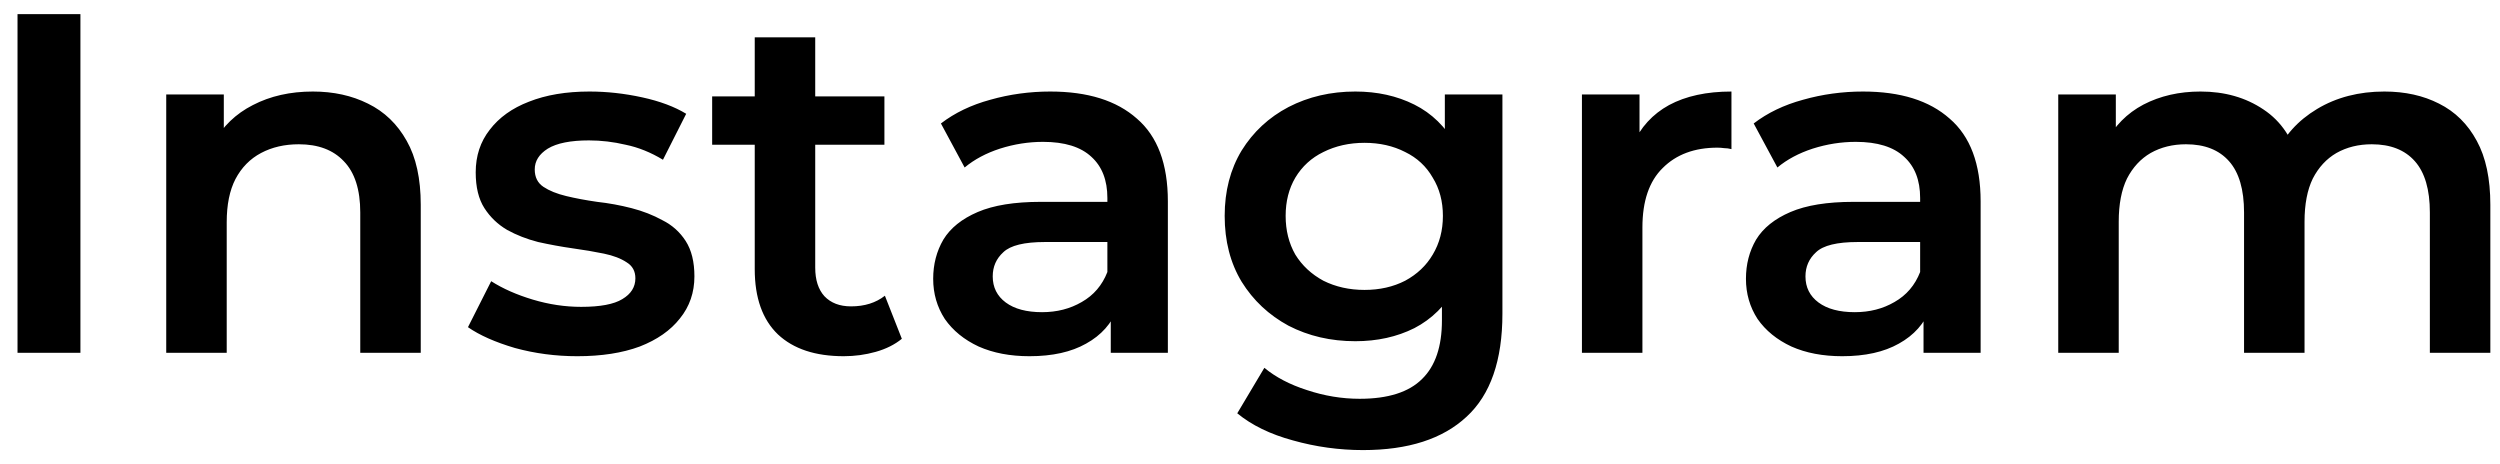 <svg width="124" height="23" viewBox="0 0 124 23" fill="none" xmlns="http://www.w3.org/2000/svg">
<path d="M0.869 17.5V0.7H3.989V17.5H0.869ZM15.517 4.54C16.541 4.54 17.453 4.74 18.253 5.14C19.069 5.54 19.709 6.156 20.173 6.988C20.637 7.804 20.869 8.86 20.869 10.156V17.5H17.869V10.54C17.869 9.404 17.597 8.556 17.053 7.996C16.525 7.436 15.781 7.156 14.821 7.156C14.117 7.156 13.493 7.3 12.949 7.588C12.405 7.876 11.981 8.308 11.677 8.884C11.389 9.444 11.245 10.156 11.245 11.02V17.5H8.245V4.684H11.101V8.14L10.597 7.084C11.045 6.268 11.693 5.644 12.541 5.212C13.405 4.764 14.397 4.54 15.517 4.54ZM28.635 17.668C27.563 17.668 26.531 17.532 25.539 17.26C24.563 16.972 23.787 16.628 23.211 16.228L24.363 13.948C24.939 14.316 25.627 14.62 26.427 14.86C27.227 15.1 28.027 15.22 28.827 15.22C29.771 15.22 30.451 15.092 30.867 14.836C31.299 14.58 31.515 14.236 31.515 13.804C31.515 13.452 31.371 13.188 31.083 13.012C30.795 12.82 30.419 12.676 29.955 12.58C29.491 12.484 28.971 12.396 28.395 12.316C27.835 12.236 27.267 12.132 26.691 12.004C26.131 11.86 25.619 11.66 25.155 11.404C24.691 11.132 24.315 10.772 24.027 10.324C23.739 9.876 23.595 9.284 23.595 8.548C23.595 7.732 23.827 7.028 24.291 6.436C24.755 5.828 25.403 5.364 26.235 5.044C27.083 4.708 28.083 4.54 29.235 4.54C30.099 4.54 30.971 4.636 31.851 4.828C32.731 5.02 33.459 5.292 34.035 5.644L32.883 7.924C32.275 7.556 31.659 7.308 31.035 7.18C30.427 7.036 29.819 6.964 29.211 6.964C28.299 6.964 27.619 7.1 27.171 7.372C26.739 7.644 26.523 7.988 26.523 8.404C26.523 8.788 26.667 9.076 26.955 9.268C27.243 9.46 27.619 9.612 28.083 9.724C28.547 9.836 29.059 9.932 29.619 10.012C30.195 10.076 30.763 10.18 31.323 10.324C31.883 10.468 32.395 10.668 32.859 10.924C33.339 11.164 33.723 11.508 34.011 11.956C34.299 12.404 34.443 12.988 34.443 13.708C34.443 14.508 34.203 15.204 33.723 15.796C33.259 16.388 32.595 16.852 31.731 17.188C30.867 17.508 29.835 17.668 28.635 17.668ZM41.851 17.668C40.443 17.668 39.355 17.308 38.587 16.588C37.819 15.852 37.435 14.772 37.435 13.348V1.852H40.435V13.276C40.435 13.884 40.587 14.356 40.891 14.692C41.211 15.028 41.651 15.196 42.211 15.196C42.883 15.196 43.443 15.02 43.891 14.668L44.731 16.804C44.379 17.092 43.947 17.308 43.435 17.452C42.923 17.596 42.395 17.668 41.851 17.668ZM35.323 7.18V4.78H43.867V7.18H35.323ZM55.094 17.5V14.908L54.926 14.356V9.82C54.926 8.94 54.663 8.26 54.135 7.78C53.606 7.284 52.806 7.036 51.734 7.036C51.014 7.036 50.303 7.148 49.599 7.372C48.91 7.596 48.327 7.908 47.846 8.308L46.67 6.124C47.358 5.596 48.175 5.204 49.118 4.948C50.078 4.676 51.071 4.54 52.094 4.54C53.95 4.54 55.383 4.988 56.391 5.884C57.414 6.764 57.926 8.132 57.926 9.988V17.5H55.094ZM51.062 17.668C50.102 17.668 49.263 17.508 48.542 17.188C47.822 16.852 47.263 16.396 46.862 15.82C46.478 15.228 46.286 14.564 46.286 13.828C46.286 13.108 46.455 12.46 46.791 11.884C47.142 11.308 47.711 10.852 48.495 10.516C49.279 10.18 50.319 10.012 51.614 10.012H55.334V12.004H51.831C50.806 12.004 50.118 12.172 49.767 12.508C49.414 12.828 49.239 13.228 49.239 13.708C49.239 14.252 49.455 14.684 49.886 15.004C50.319 15.324 50.919 15.484 51.687 15.484C52.422 15.484 53.078 15.316 53.654 14.98C54.246 14.644 54.67 14.148 54.926 13.492L55.431 15.292C55.142 16.044 54.623 16.628 53.87 17.044C53.135 17.46 52.199 17.668 51.062 17.668ZM67.608 22.324C66.424 22.324 65.264 22.164 64.128 21.844C63.008 21.54 62.088 21.092 61.368 20.5L62.712 18.244C63.272 18.708 63.976 19.076 64.824 19.348C65.688 19.636 66.56 19.78 67.44 19.78C68.848 19.78 69.88 19.452 70.536 18.796C71.192 18.156 71.52 17.188 71.52 15.892V13.612L71.76 10.708L71.664 7.804V4.684H74.52V15.556C74.52 17.876 73.928 19.58 72.744 20.668C71.56 21.772 69.848 22.324 67.608 22.324ZM67.224 16.924C66.008 16.924 64.904 16.668 63.912 16.156C62.936 15.628 62.16 14.9 61.584 13.972C61.024 13.044 60.744 11.956 60.744 10.708C60.744 9.476 61.024 8.396 61.584 7.468C62.16 6.54 62.936 5.82 63.912 5.308C64.904 4.796 66.008 4.54 67.224 4.54C68.312 4.54 69.288 4.756 70.152 5.188C71.016 5.62 71.704 6.292 72.216 7.204C72.744 8.116 73.008 9.284 73.008 10.708C73.008 12.132 72.744 13.308 72.216 14.236C71.704 15.148 71.016 15.828 70.152 16.276C69.288 16.708 68.312 16.924 67.224 16.924ZM67.68 14.38C68.432 14.38 69.104 14.228 69.696 13.924C70.288 13.604 70.744 13.172 71.064 12.628C71.4 12.068 71.568 11.428 71.568 10.708C71.568 9.988 71.4 9.356 71.064 8.812C70.744 8.252 70.288 7.828 69.696 7.54C69.104 7.236 68.432 7.084 67.68 7.084C66.928 7.084 66.248 7.236 65.64 7.54C65.048 7.828 64.584 8.252 64.248 8.812C63.928 9.356 63.768 9.988 63.768 10.708C63.768 11.428 63.928 12.068 64.248 12.628C64.584 13.172 65.048 13.604 65.64 13.924C66.248 14.228 66.928 14.38 67.68 14.38ZM78.464 17.5V4.684H81.32V8.212L80.984 7.18C81.368 6.316 81.968 5.66 82.784 5.212C83.616 4.764 84.648 4.54 85.88 4.54V7.396C85.752 7.364 85.632 7.348 85.52 7.348C85.408 7.332 85.296 7.324 85.184 7.324C84.048 7.324 83.144 7.66 82.472 8.332C81.8 8.988 81.464 9.972 81.464 11.284V17.5H78.464ZM95.407 17.5V14.908L95.239 14.356V9.82C95.239 8.94 94.975 8.26 94.447 7.78C93.919 7.284 93.119 7.036 92.047 7.036C91.327 7.036 90.615 7.148 89.911 7.372C89.223 7.596 88.639 7.908 88.159 8.308L86.983 6.124C87.671 5.596 88.487 5.204 89.431 4.948C90.391 4.676 91.383 4.54 92.407 4.54C94.263 4.54 95.695 4.988 96.703 5.884C97.727 6.764 98.239 8.132 98.239 9.988V17.5H95.407ZM91.375 17.668C90.415 17.668 89.575 17.508 88.855 17.188C88.135 16.852 87.575 16.396 87.175 15.82C86.791 15.228 86.599 14.564 86.599 13.828C86.599 13.108 86.767 12.46 87.103 11.884C87.455 11.308 88.023 10.852 88.807 10.516C89.591 10.18 90.631 10.012 91.927 10.012H95.647V12.004H92.143C91.119 12.004 90.431 12.172 90.079 12.508C89.727 12.828 89.551 13.228 89.551 13.708C89.551 14.252 89.767 14.684 90.199 15.004C90.631 15.324 91.231 15.484 91.999 15.484C92.735 15.484 93.391 15.316 93.967 14.98C94.559 14.644 94.983 14.148 95.239 13.492L95.743 15.292C95.455 16.044 94.935 16.628 94.183 17.044C93.447 17.46 92.511 17.668 91.375 17.668ZM118.265 4.54C119.289 4.54 120.193 4.74 120.977 5.14C121.777 5.54 122.401 6.156 122.849 6.988C123.297 7.804 123.521 8.86 123.521 10.156V17.5H120.521V10.54C120.521 9.404 120.273 8.556 119.777 7.996C119.281 7.436 118.569 7.156 117.641 7.156C116.985 7.156 116.401 7.3 115.889 7.588C115.393 7.876 115.001 8.3 114.713 8.86C114.441 9.42 114.305 10.132 114.305 10.996V17.5H111.305V10.54C111.305 9.404 111.057 8.556 110.561 7.996C110.065 7.436 109.353 7.156 108.425 7.156C107.769 7.156 107.185 7.3 106.673 7.588C106.177 7.876 105.785 8.3 105.497 8.86C105.225 9.42 105.089 10.132 105.089 10.996V17.5H102.089V4.684H104.945V8.092L104.441 7.084C104.873 6.252 105.497 5.62 106.313 5.188C107.145 4.756 108.089 4.54 109.145 4.54C110.345 4.54 111.385 4.836 112.265 5.428C113.161 6.02 113.753 6.916 114.041 8.116L112.865 7.708C113.281 6.748 113.969 5.98 114.929 5.404C115.889 4.828 117.001 4.54 118.265 4.54Z" fill="black"/>
</svg>
